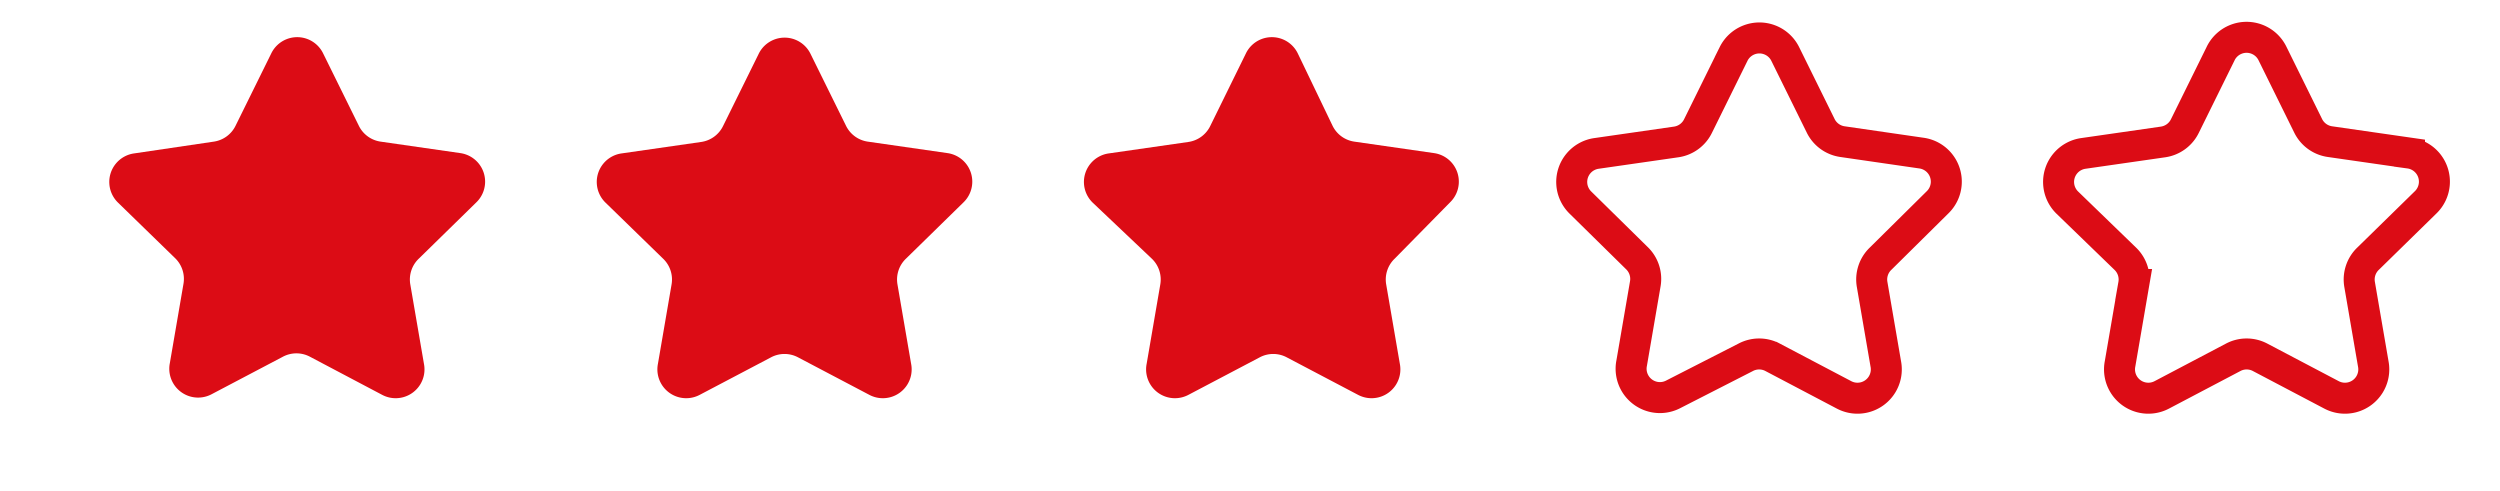 <svg id="Calque_1" data-name="Calque 1" xmlns="http://www.w3.org/2000/svg" viewBox="0 0 80.67 15.83"><defs><style>.cls-1{fill:#dc0c15;}.cls-2{fill:none;stroke:#dc0c15;stroke-miterlimit:10;}</style></defs><title>3e</title><path class="cls-1" d="M10.43,1.73l1.15,2.33a.93.93,0,0,0,.7.51l2.57.37a.93.93,0,0,1,.52,1.59L13.51,8.35a.93.93,0,0,0-.27.83l.44,2.56a.93.93,0,0,1-1.35,1L10,11.51a.93.93,0,0,0-.87,0l-2.3,1.21a.93.93,0,0,1-1.35-1l.44-2.56a.93.93,0,0,0-.27-.83L3.81,6.54a.93.93,0,0,1,.52-1.59L6.9,4.57a.93.93,0,0,0,.7-.51L8.75,1.73A.93.93,0,0,1,10.43,1.73Z"/><path class="cls-1" d="M26.15,1.73,27.3,4.06a.93.93,0,0,0,.7.51l2.57.37a.93.93,0,0,1,.52,1.59L29.23,8.35a.93.93,0,0,0-.27.83l.44,2.56a.93.93,0,0,1-1.35,1l-2.3-1.21a.93.93,0,0,0-.87,0l-2.3,1.21a.93.93,0,0,1-1.35-1l.44-2.56a.93.93,0,0,0-.27-.83L19.54,6.54a.93.93,0,0,1,.52-1.59l2.57-.37a.93.93,0,0,0,.7-.51l1.15-2.33A.93.93,0,0,1,26.15,1.73Z"/><path class="cls-1" d="M41.88,1.73,43,4.06a.93.93,0,0,0,.7.51l2.57.37a.93.93,0,0,1,.52,1.59L45,8.35a.93.93,0,0,0-.27.83l.44,2.56a.93.93,0,0,1-1.35,1l-2.3-1.21a.93.93,0,0,0-.87,0l-2.3,1.21a.93.93,0,0,1-1.35-1l.44-2.56a.93.93,0,0,0-.27-.83L35.26,6.54a.93.93,0,0,1,.52-1.59l2.57-.37a.93.93,0,0,0,.7-.51L40.2,1.73A.93.93,0,0,1,41.88,1.73Z"/><path class="cls-2" d="M57.6,1.73l1.15,2.33a.93.93,0,0,0,.7.51L62,4.94a.93.93,0,0,1,.52,1.59L60.68,8.35a.93.93,0,0,0-.27.83l.44,2.56a.93.93,0,0,1-1.35,1l-2.3-1.21a.93.93,0,0,0-.87,0L54,12.72a.93.93,0,0,1-1.35-1l.44-2.56a.93.93,0,0,0-.27-.83L51,6.54a.93.93,0,0,1,.52-1.59l2.57-.37a.93.93,0,0,0,.7-.51l1.15-2.33A.93.93,0,0,1,57.6,1.73Z"/><path class="cls-2" d="M73.33,1.73l1.15,2.33a.93.93,0,0,0,.7.51l2.57.37a.93.93,0,0,1,.52,1.59L76.41,8.35a.93.93,0,0,0-.27.83l.44,2.56a.93.93,0,0,1-1.35,1l-2.3-1.21a.93.93,0,0,0-.87,0l-2.3,1.21a.93.93,0,0,1-1.35-1l.44-2.56a.93.93,0,0,0-.27-.83L66.71,6.54a.93.93,0,0,1,.52-1.59l2.57-.37a.93.93,0,0,0,.7-.51l1.15-2.33A.93.93,0,0,1,73.33,1.73Z"/></svg>